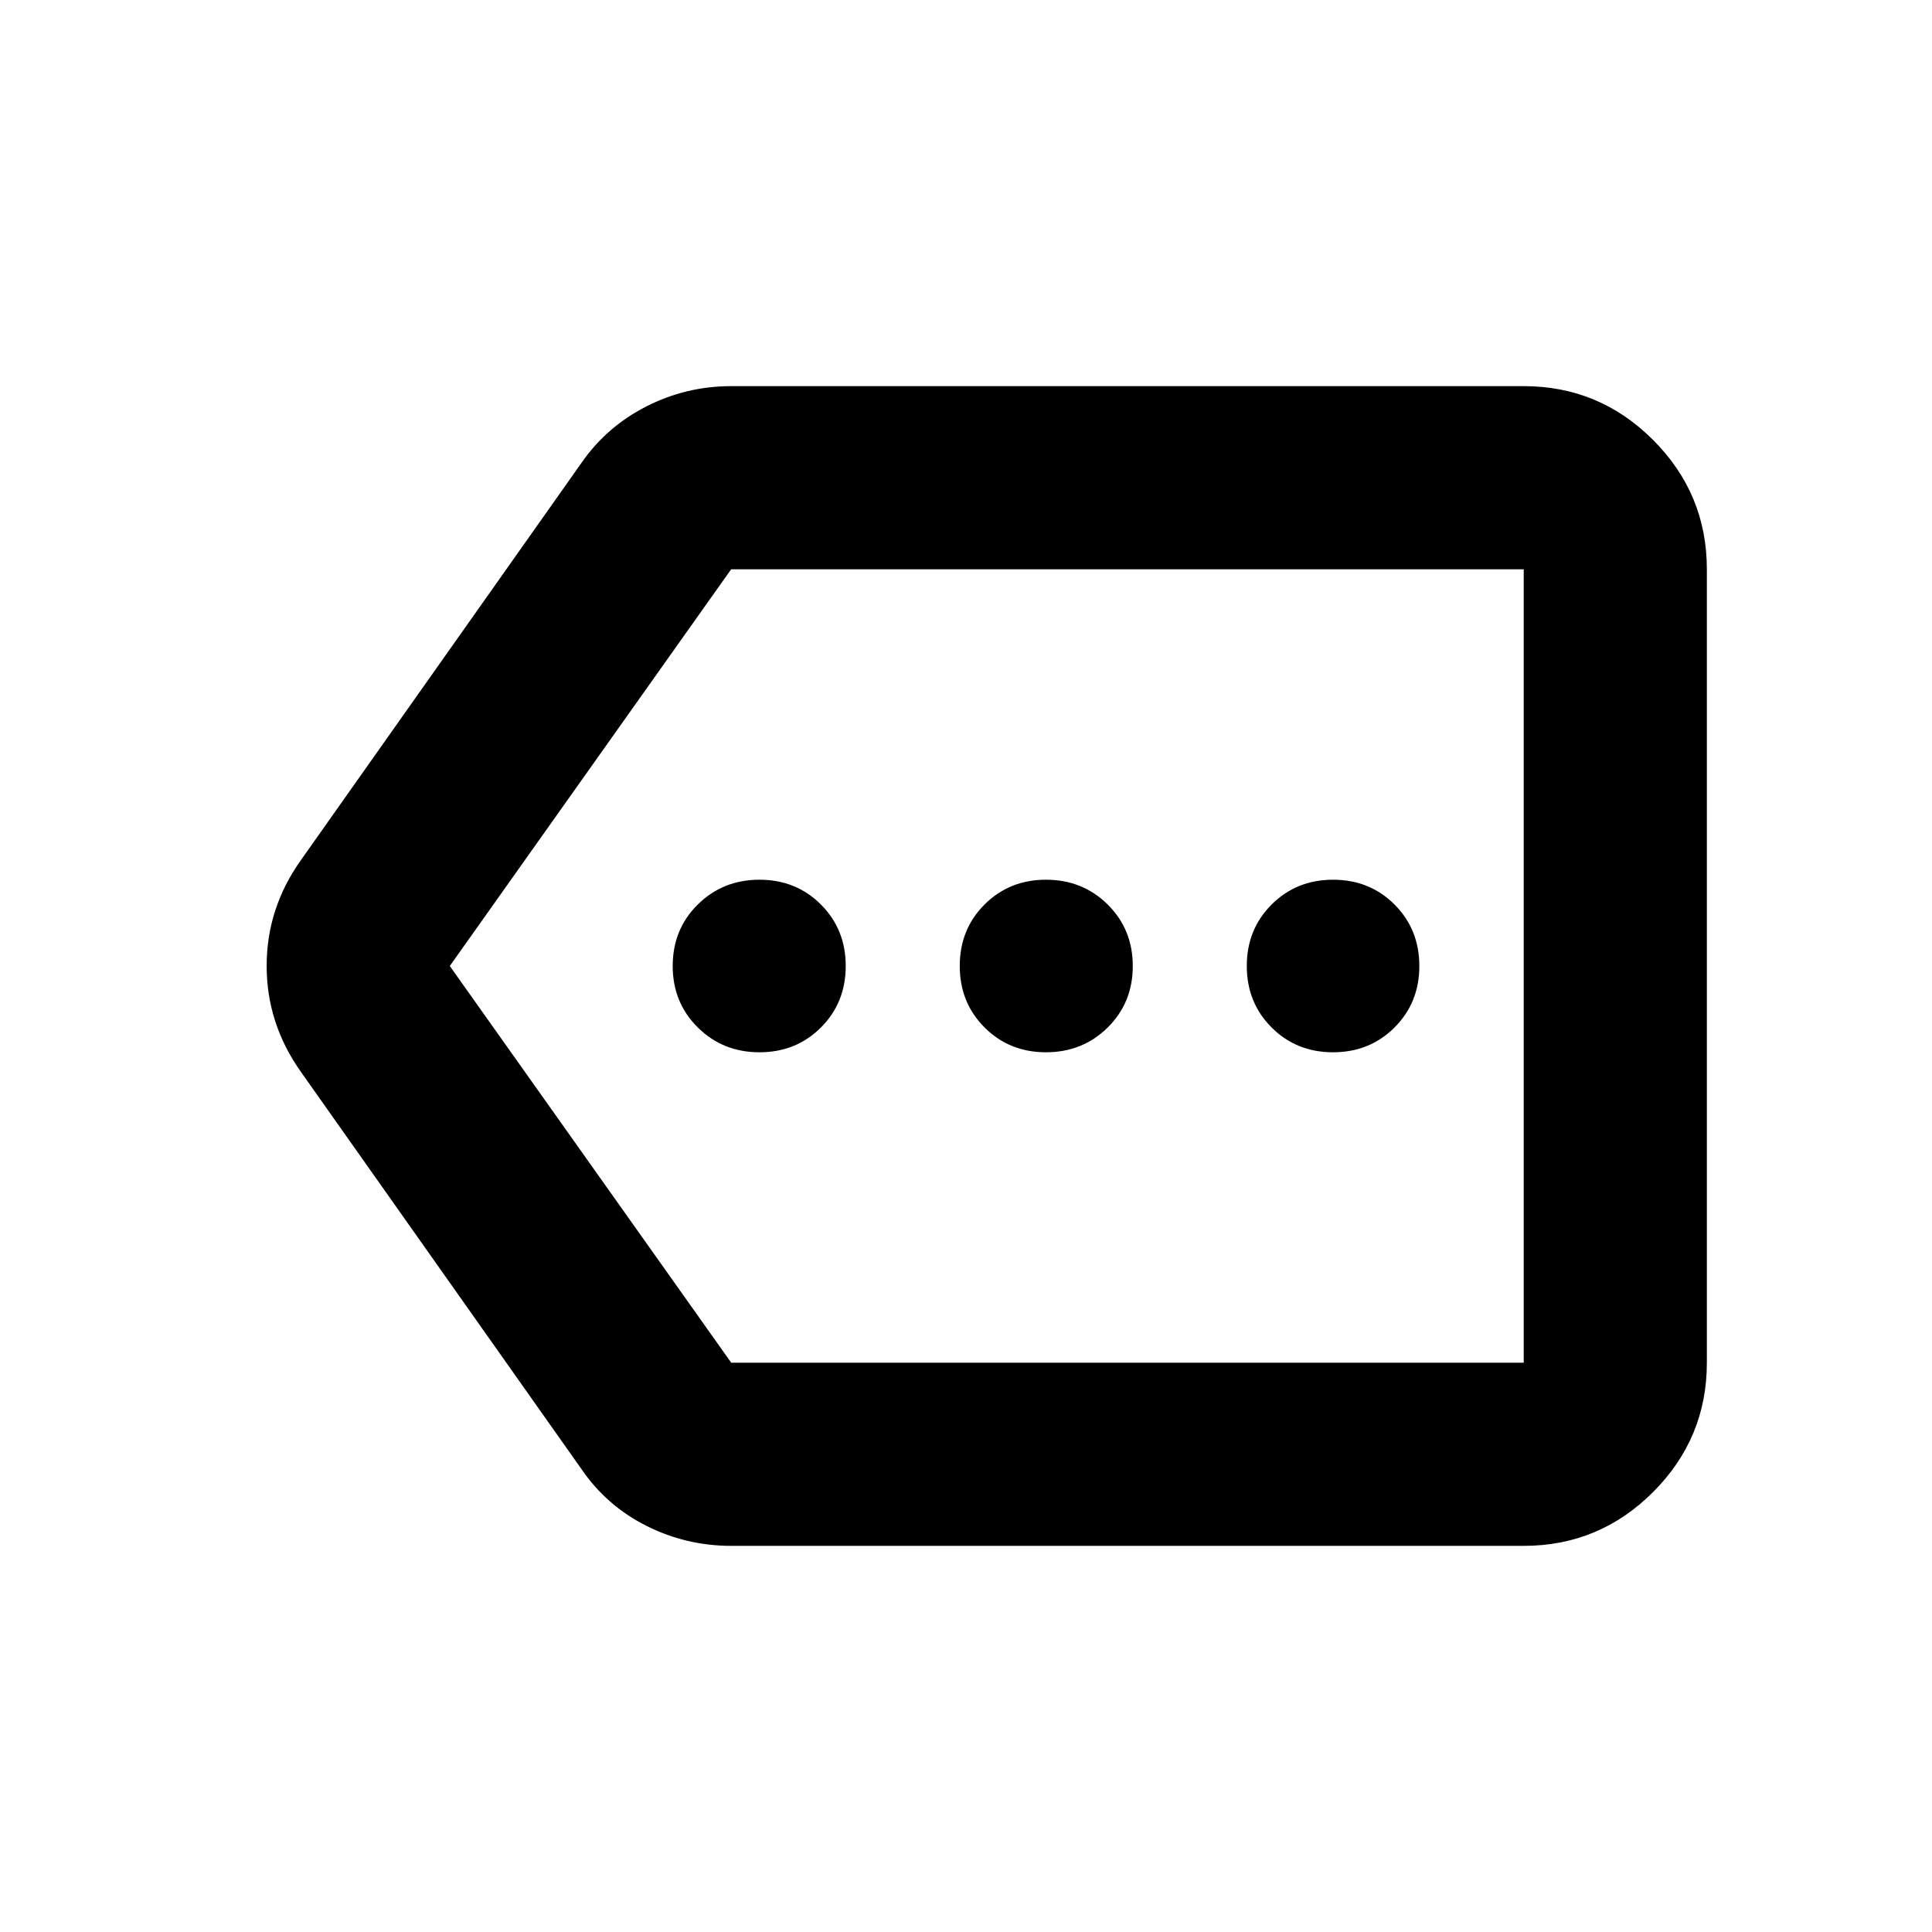 <svg aria-hidden="true" viewBox="0 -960 960 960" fill="currentColor">
  <path d="M363.348-191.869q-22.391 0-42.163-9.957-19.772-9.956-32.207-28.109L149.413-427.543Q132.5-451.514 132.5-480.051q0-28.536 16.913-52.406l139.565-197.608q12.43-17.913 32.204-27.99 19.775-10.076 42.166-10.076H757.13q37.538 0 64.269 26.732 26.732 26.731 26.732 64.269v394.26q0 37.538-26.732 64.269-26.731 26.732-64.269 26.732H363.348ZM757.13-282.87v-394.26 394.26Zm-393.782 0H757.13v-394.26H363.307L223.5-480l139.848 197.13Zm14.038-154.26q18.213 0 30.533-12.321 12.32-12.32 12.32-30.532 0-18.213-12.32-30.55t-30.533-12.337q-18.212 0-30.669 12.321-12.456 12.32-12.456 30.532 0 18.213 12.456 30.55 12.457 12.337 30.669 12.337Zm142.358 0q18.213 0 30.669-12.321 12.457-12.32 12.457-30.532 0-18.213-12.457-30.55-12.456-12.337-30.669-12.337-18.212 0-30.533 12.321-12.32 12.32-12.32 30.532 0 18.213 12.32 30.55 12.321 12.337 30.533 12.337Zm142.631 0q18.212 0 30.549-12.321 12.337-12.32 12.337-30.532 0-18.213-12.32-30.55t-30.533-12.337q-18.212 0-30.549 12.321-12.337 12.32-12.337 30.532 0 18.213 12.32 30.55t30.533 12.337Z"/>
</svg>
